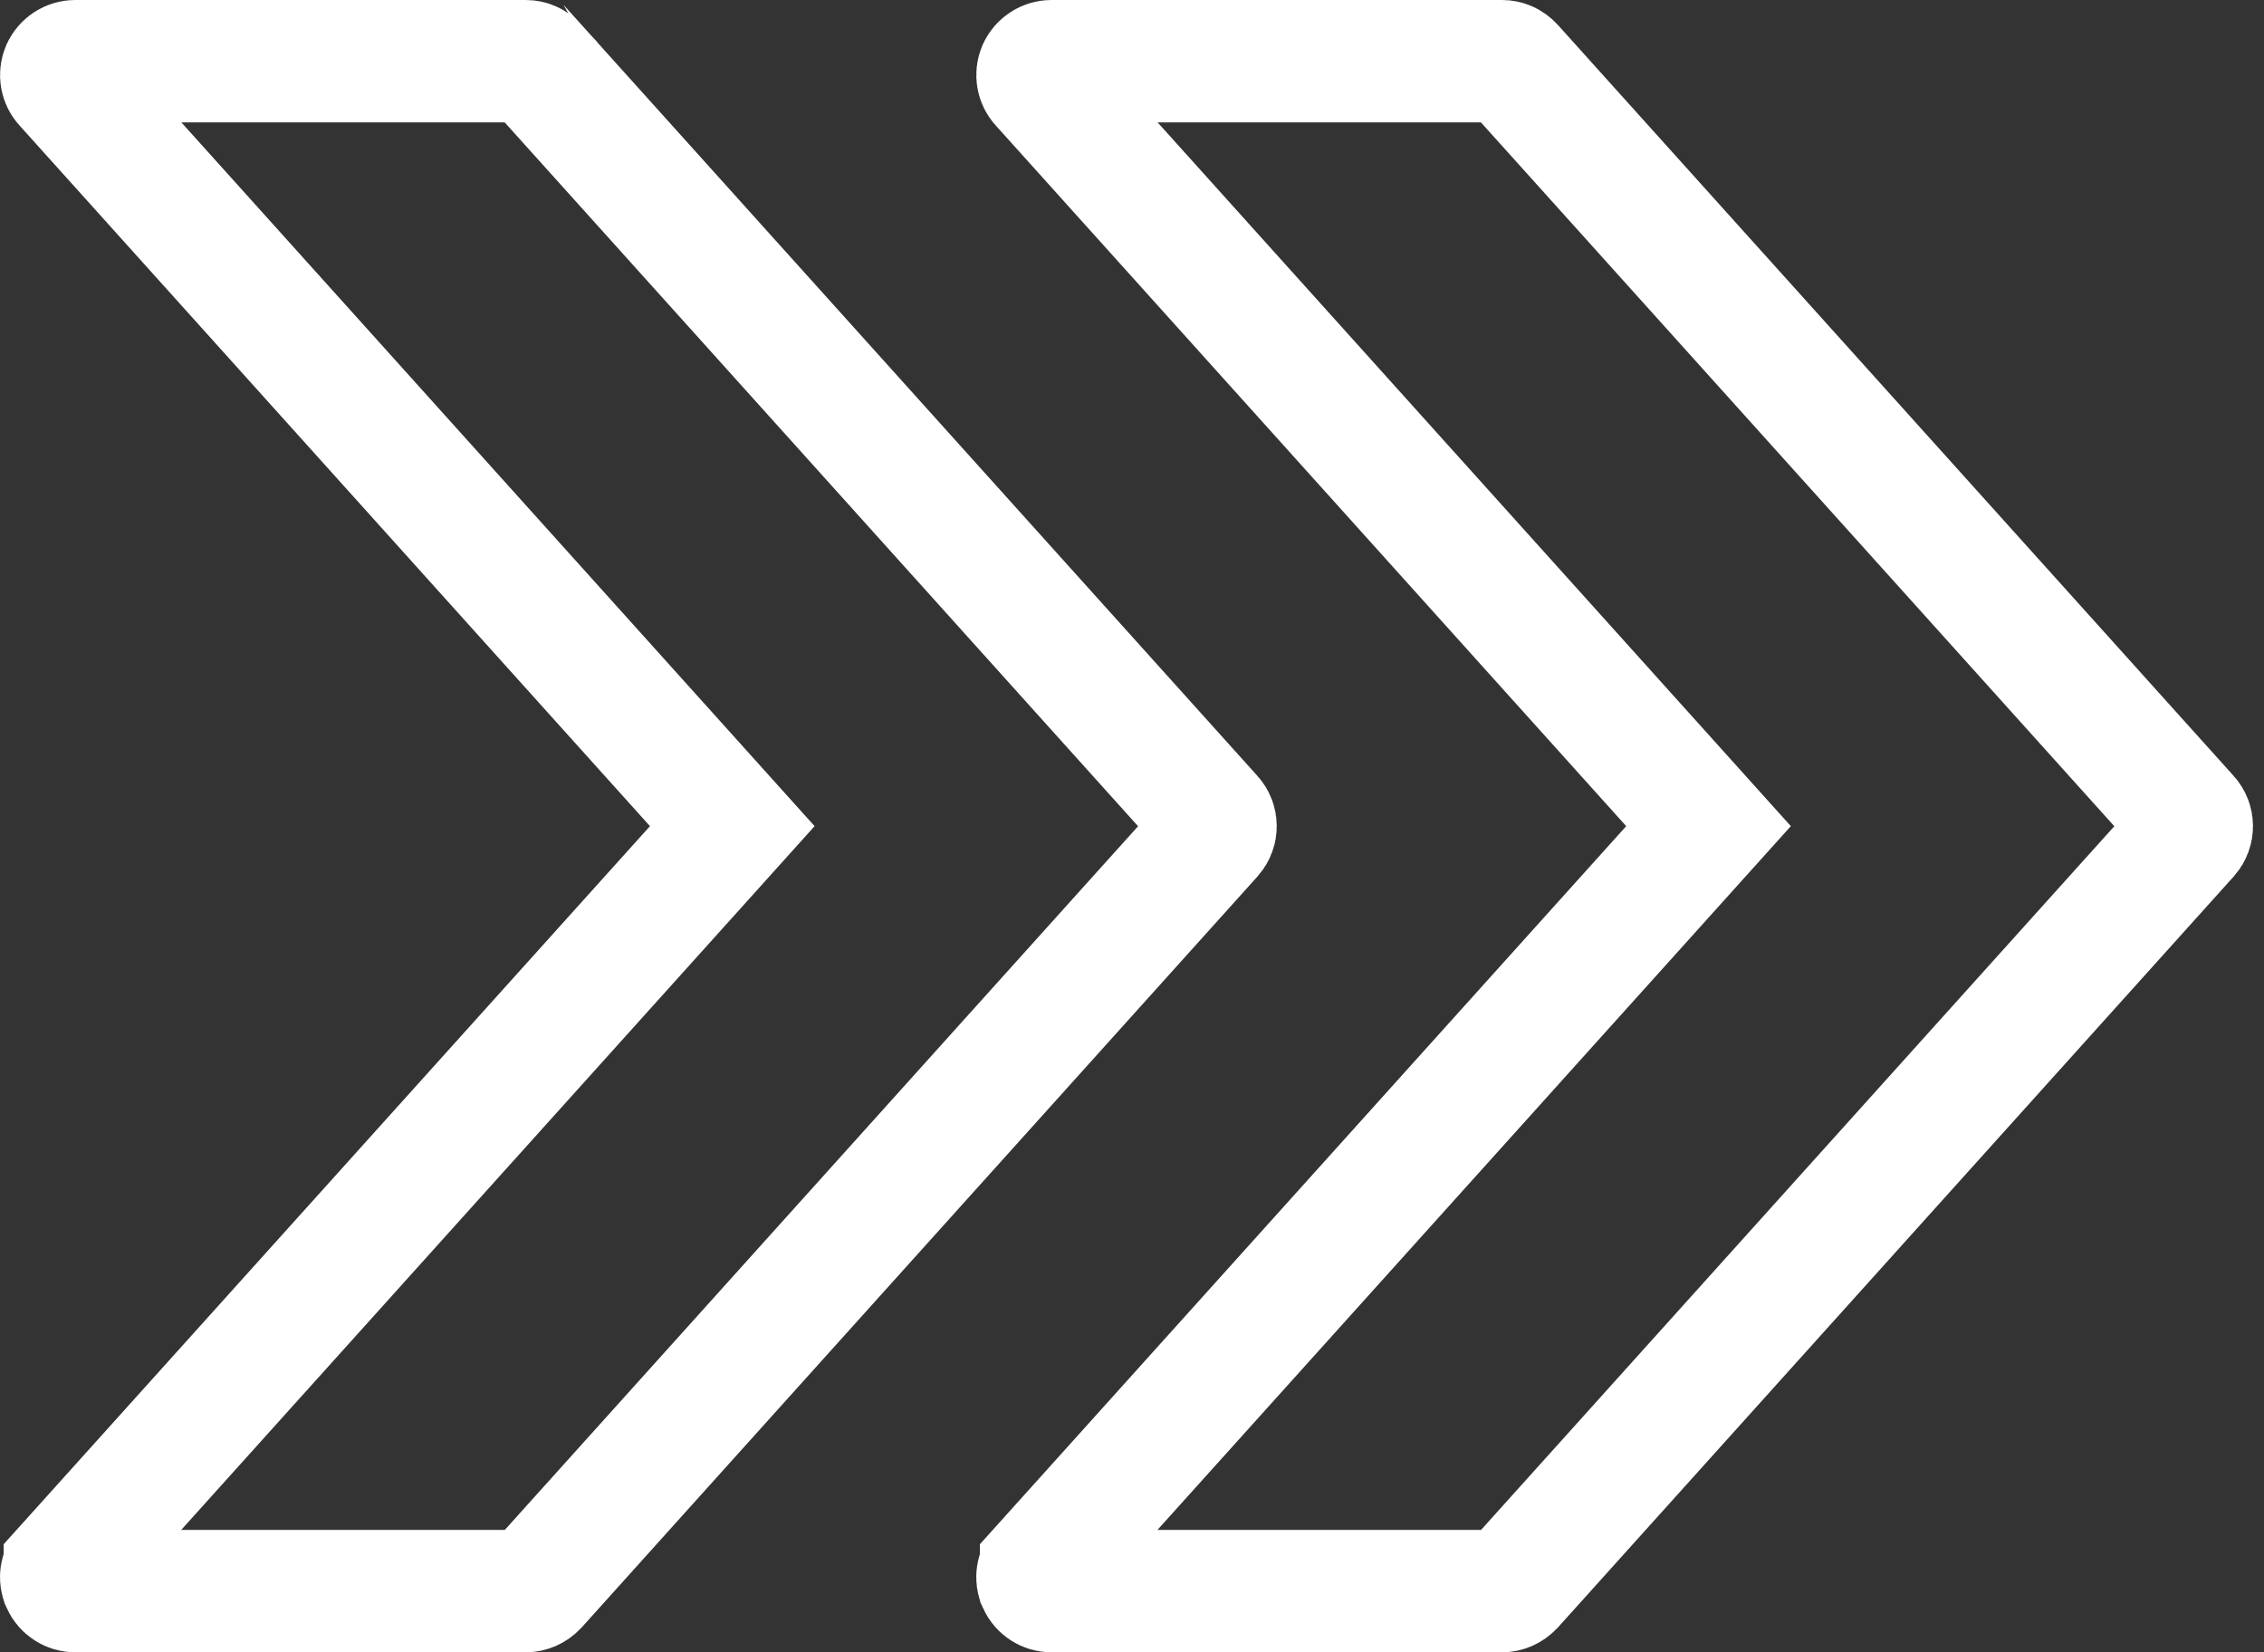 <svg width="74" height="54" viewBox="0 0 74 54" fill="none" xmlns="http://www.w3.org/2000/svg">
<rect x="0" y="0" width="74" height="54" fill="#333333" stroke="none"/>
<path d="M71.524 26.698L71.528 26.702C71.676 26.866 71.681 27.133 71.524 27.307L49.444 51.84C49.338 51.952 49.209 52 49.094 52H34.366C34.191 52 34.025 51.897 33.948 51.725L33.947 51.721C33.878 51.569 33.903 51.377 34.028 51.238C34.028 51.237 34.028 51.237 34.028 51.237L54.64 28.338L55.844 27L54.64 25.662L34.027 2.756L34.027 2.756L34.024 2.753C33.913 2.631 33.875 2.442 33.949 2.268C34.026 2.103 34.191 2 34.366 2H49.094C49.218 2 49.339 2.05 49.436 2.156C49.437 2.157 49.437 2.157 49.437 2.157L71.524 26.698Z" stroke="white" stroke-width="4"/>
<path d="M39.615 26.698L39.619 26.702C39.767 26.866 39.772 27.133 39.615 27.307L17.535 51.84C17.429 51.952 17.3 52 17.185 52H2.457C2.282 52 2.116 51.897 2.039 51.725L2.038 51.721C1.969 51.569 1.993 51.377 2.119 51.238C2.119 51.237 2.119 51.237 2.119 51.237L22.731 28.338L23.935 27L22.731 25.662L2.118 2.756L2.118 2.756L2.115 2.753C2.004 2.631 1.966 2.442 2.04 2.268C2.117 2.103 2.282 2 2.457 2H17.185C17.309 2 17.43 2.05 17.527 2.156C17.527 2.157 17.528 2.157 17.528 2.157L39.615 26.698Z" stroke="white" stroke-width="4"/>
</svg>
